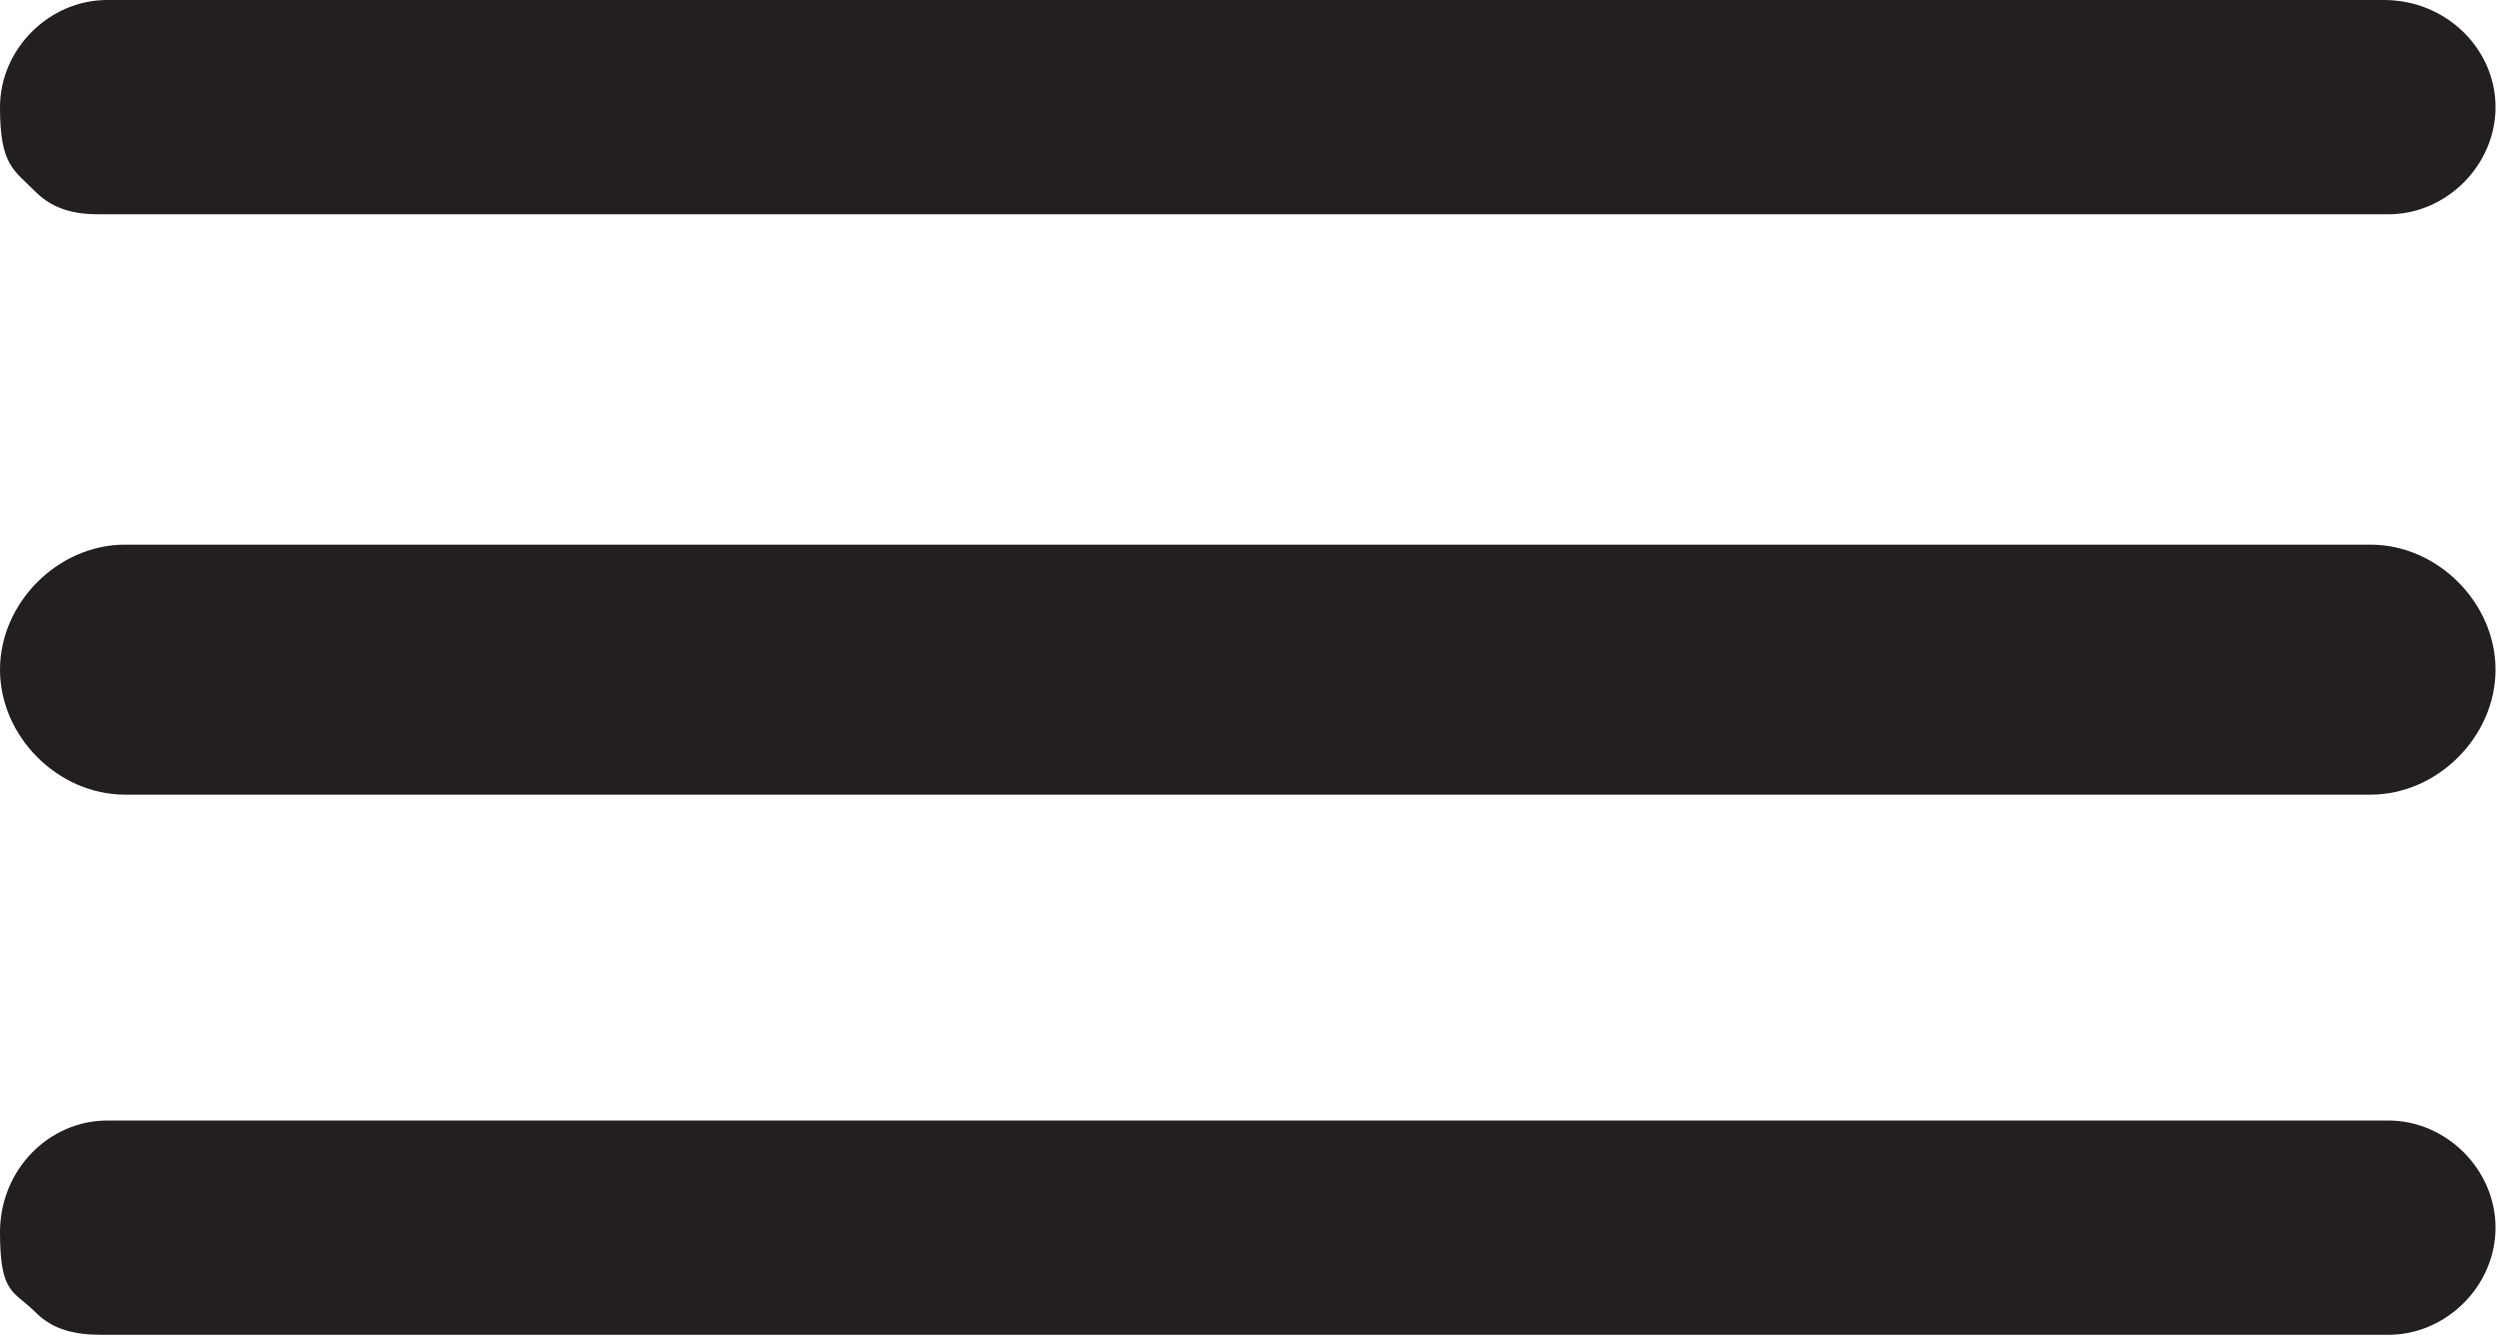 <?xml version="1.0" encoding="UTF-8"?>
<svg xmlns="http://www.w3.org/2000/svg" version="1.1" viewBox="0 0 56 30">
  <defs>
    <style>
      .cls-1 {
        fill: #231f20;
      }
    </style>
  </defs>
  <!-- Generator: Adobe Illustrator 28.7.3, SVG Export Plug-In . SVG Version: 1.2.0 Build 164)  -->
  <g>
    <g id="Layer_1">
      <g id="Layer_1-2" data-name="Layer_1">
        <g id="Layer_1-2">
          <g>
            <path class="cls-1" d="M2.2,4.8h51.3c1.3,0,2.4-1.1,2.4-2.4s-1.1-2.4-2.5-2.4H2.4C1.1,0,0,1.1,0,2.4s.3,1.4.8,1.9c.4.4.9.5,1.4.5Z"/>
            <path class="cls-1" d="M53.1,12.2H2.8c-1.5,0-2.8,1.3-2.8,2.8s1.3,2.8,2.8,2.8h50.3c1.5,0,2.8-1.3,2.8-2.8s-1.3-2.8-2.8-2.8Z"/>
            <path class="cls-1" d="M53.5,25.1H2.4c-1.3,0-2.4,1.1-2.4,2.5s.3,1.3.8,1.8c.4.4.9.5,1.5.5s.2,0,.2,0h51c1.3,0,2.4-1.1,2.4-2.4s-1.1-2.4-2.4-2.4Z"/>
          </g>
        </g>
      </g>
    </g>
  </g>
</svg>